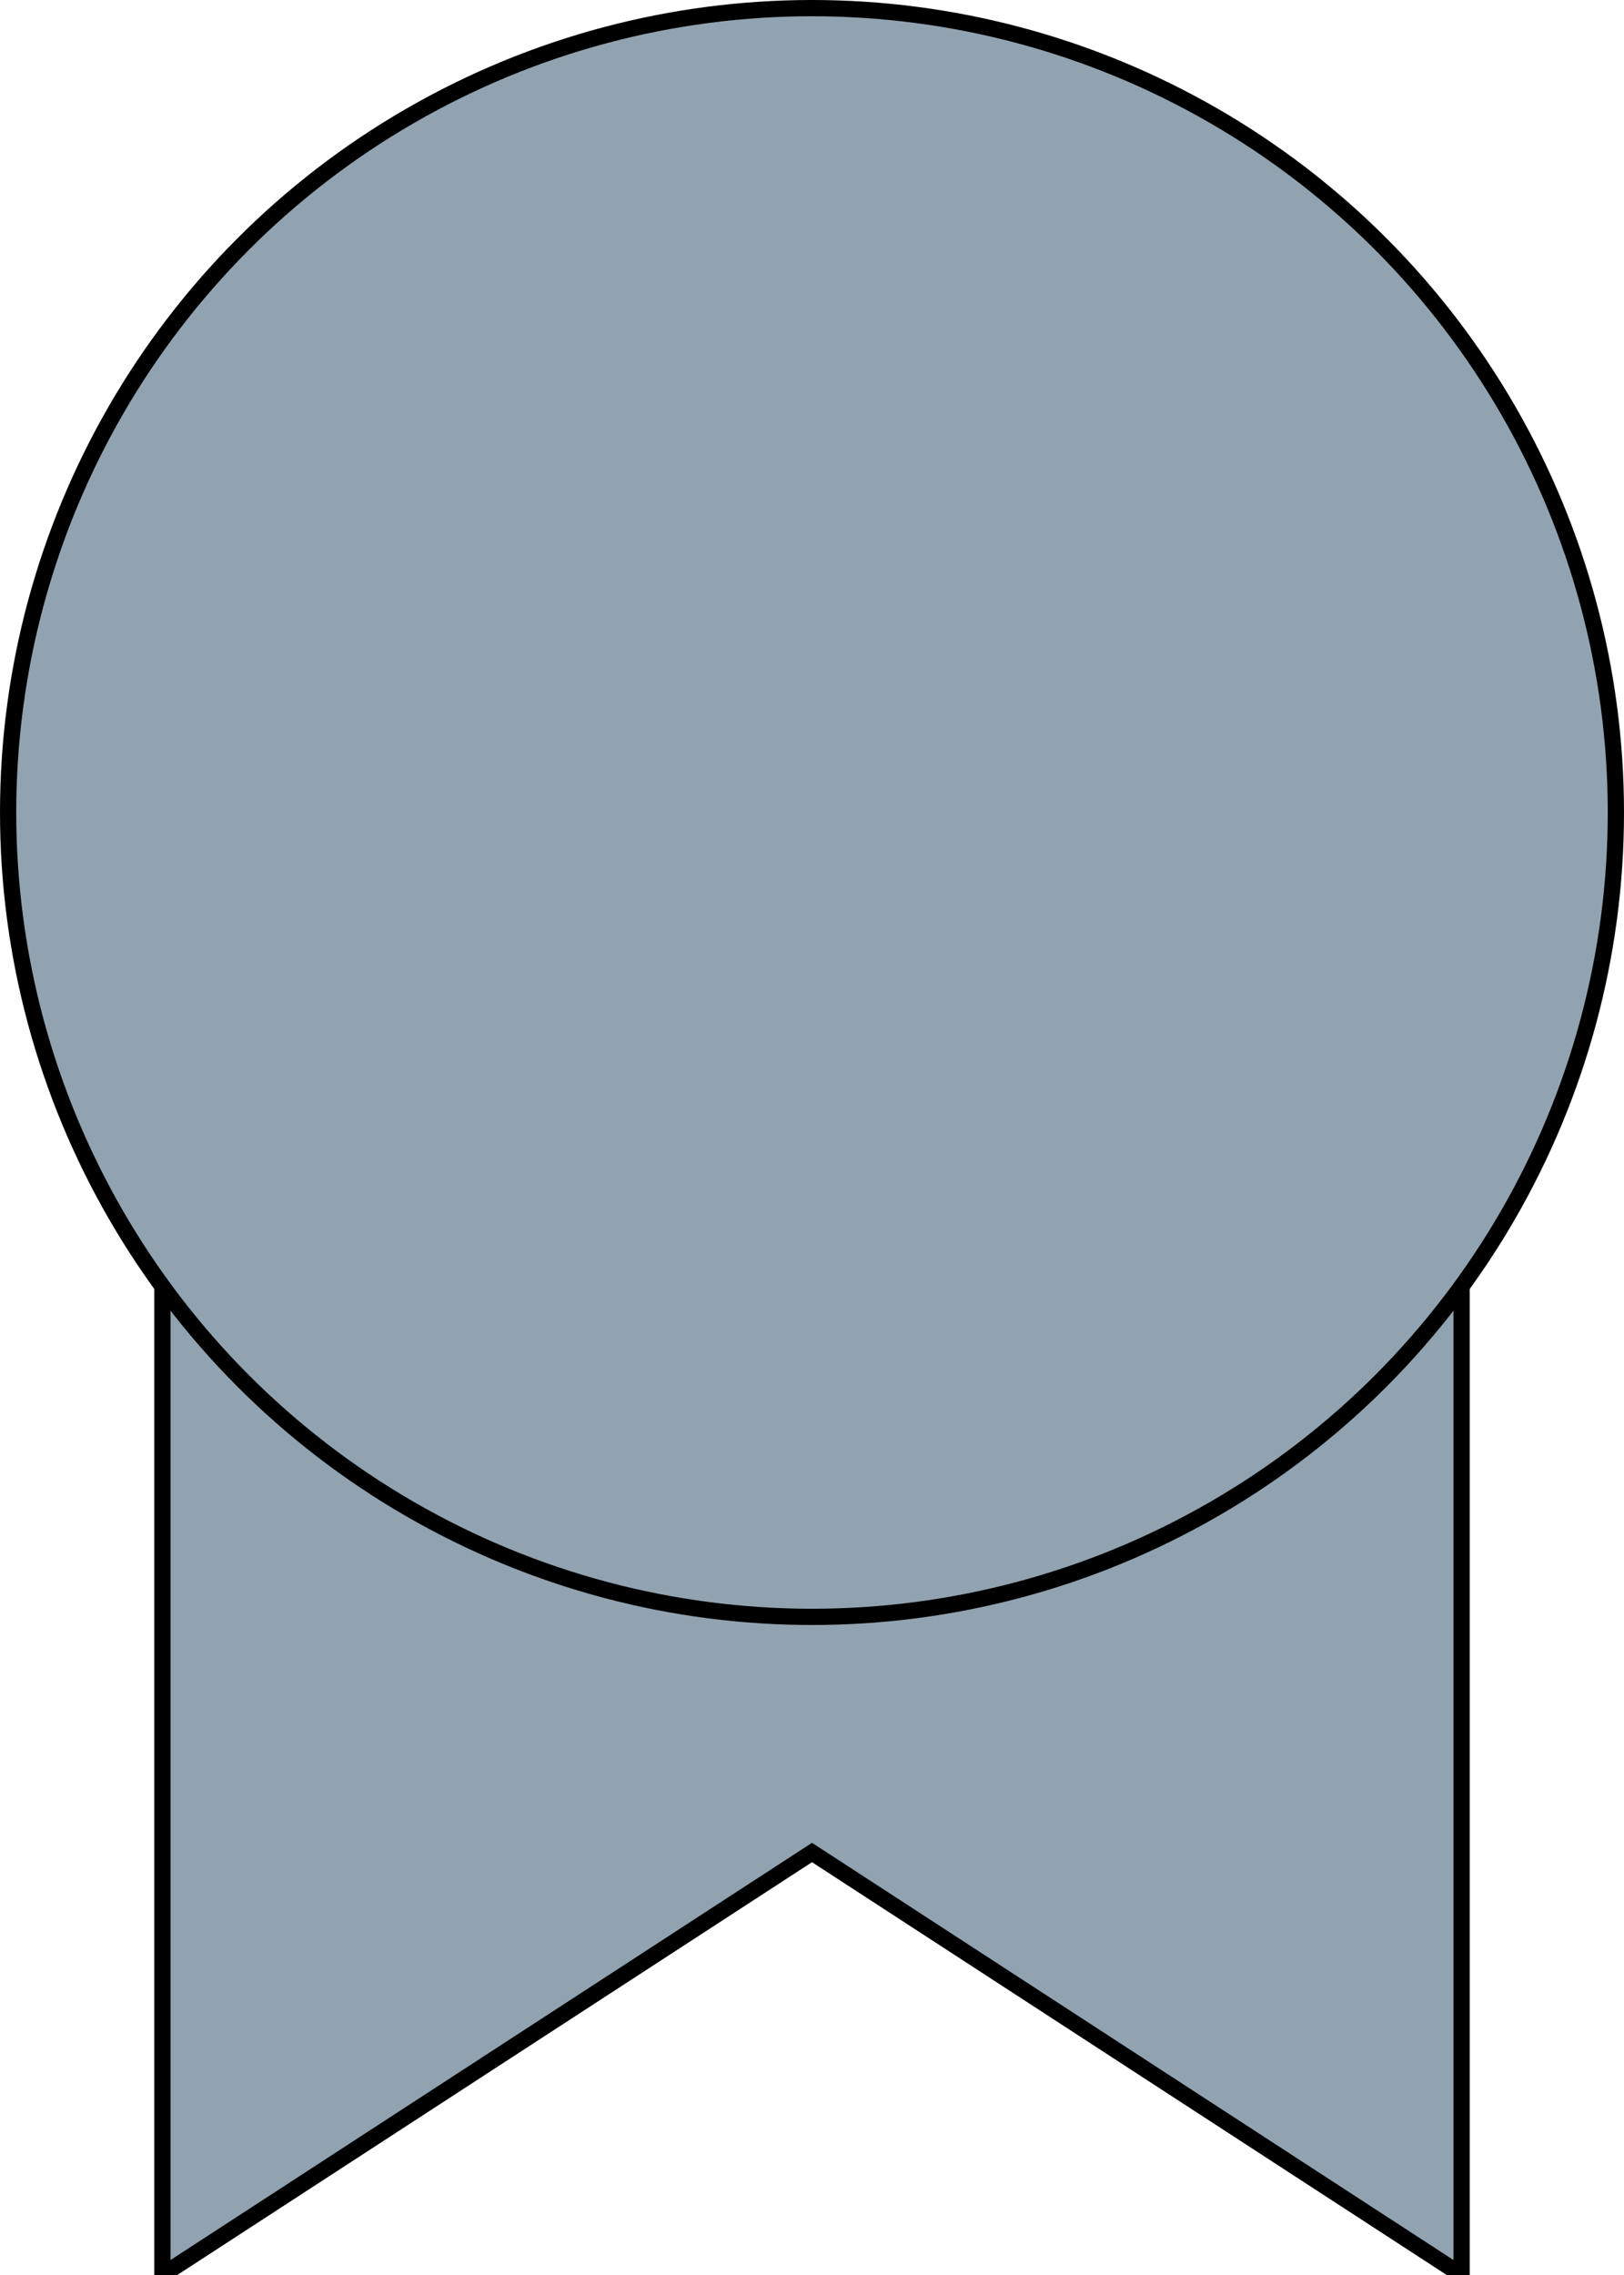 <svg
    xlmns="http://www.w3.org/2000/svg"
    height="70"
    width="50"
    viewbox="0 0 50 70"
>
    <polygon
        points="5,35 5,70 25,57 45,70 45,35"
        style="fill:#91a3b0;stroke:#000000;stroke-width:0.5px"
    />
    <circle
        cx="25"
        cy="25"
        r="24.75"
        style="fill:#91a3b0;stroke:#000000;stroke-width:0.5px"
    />
</svg>